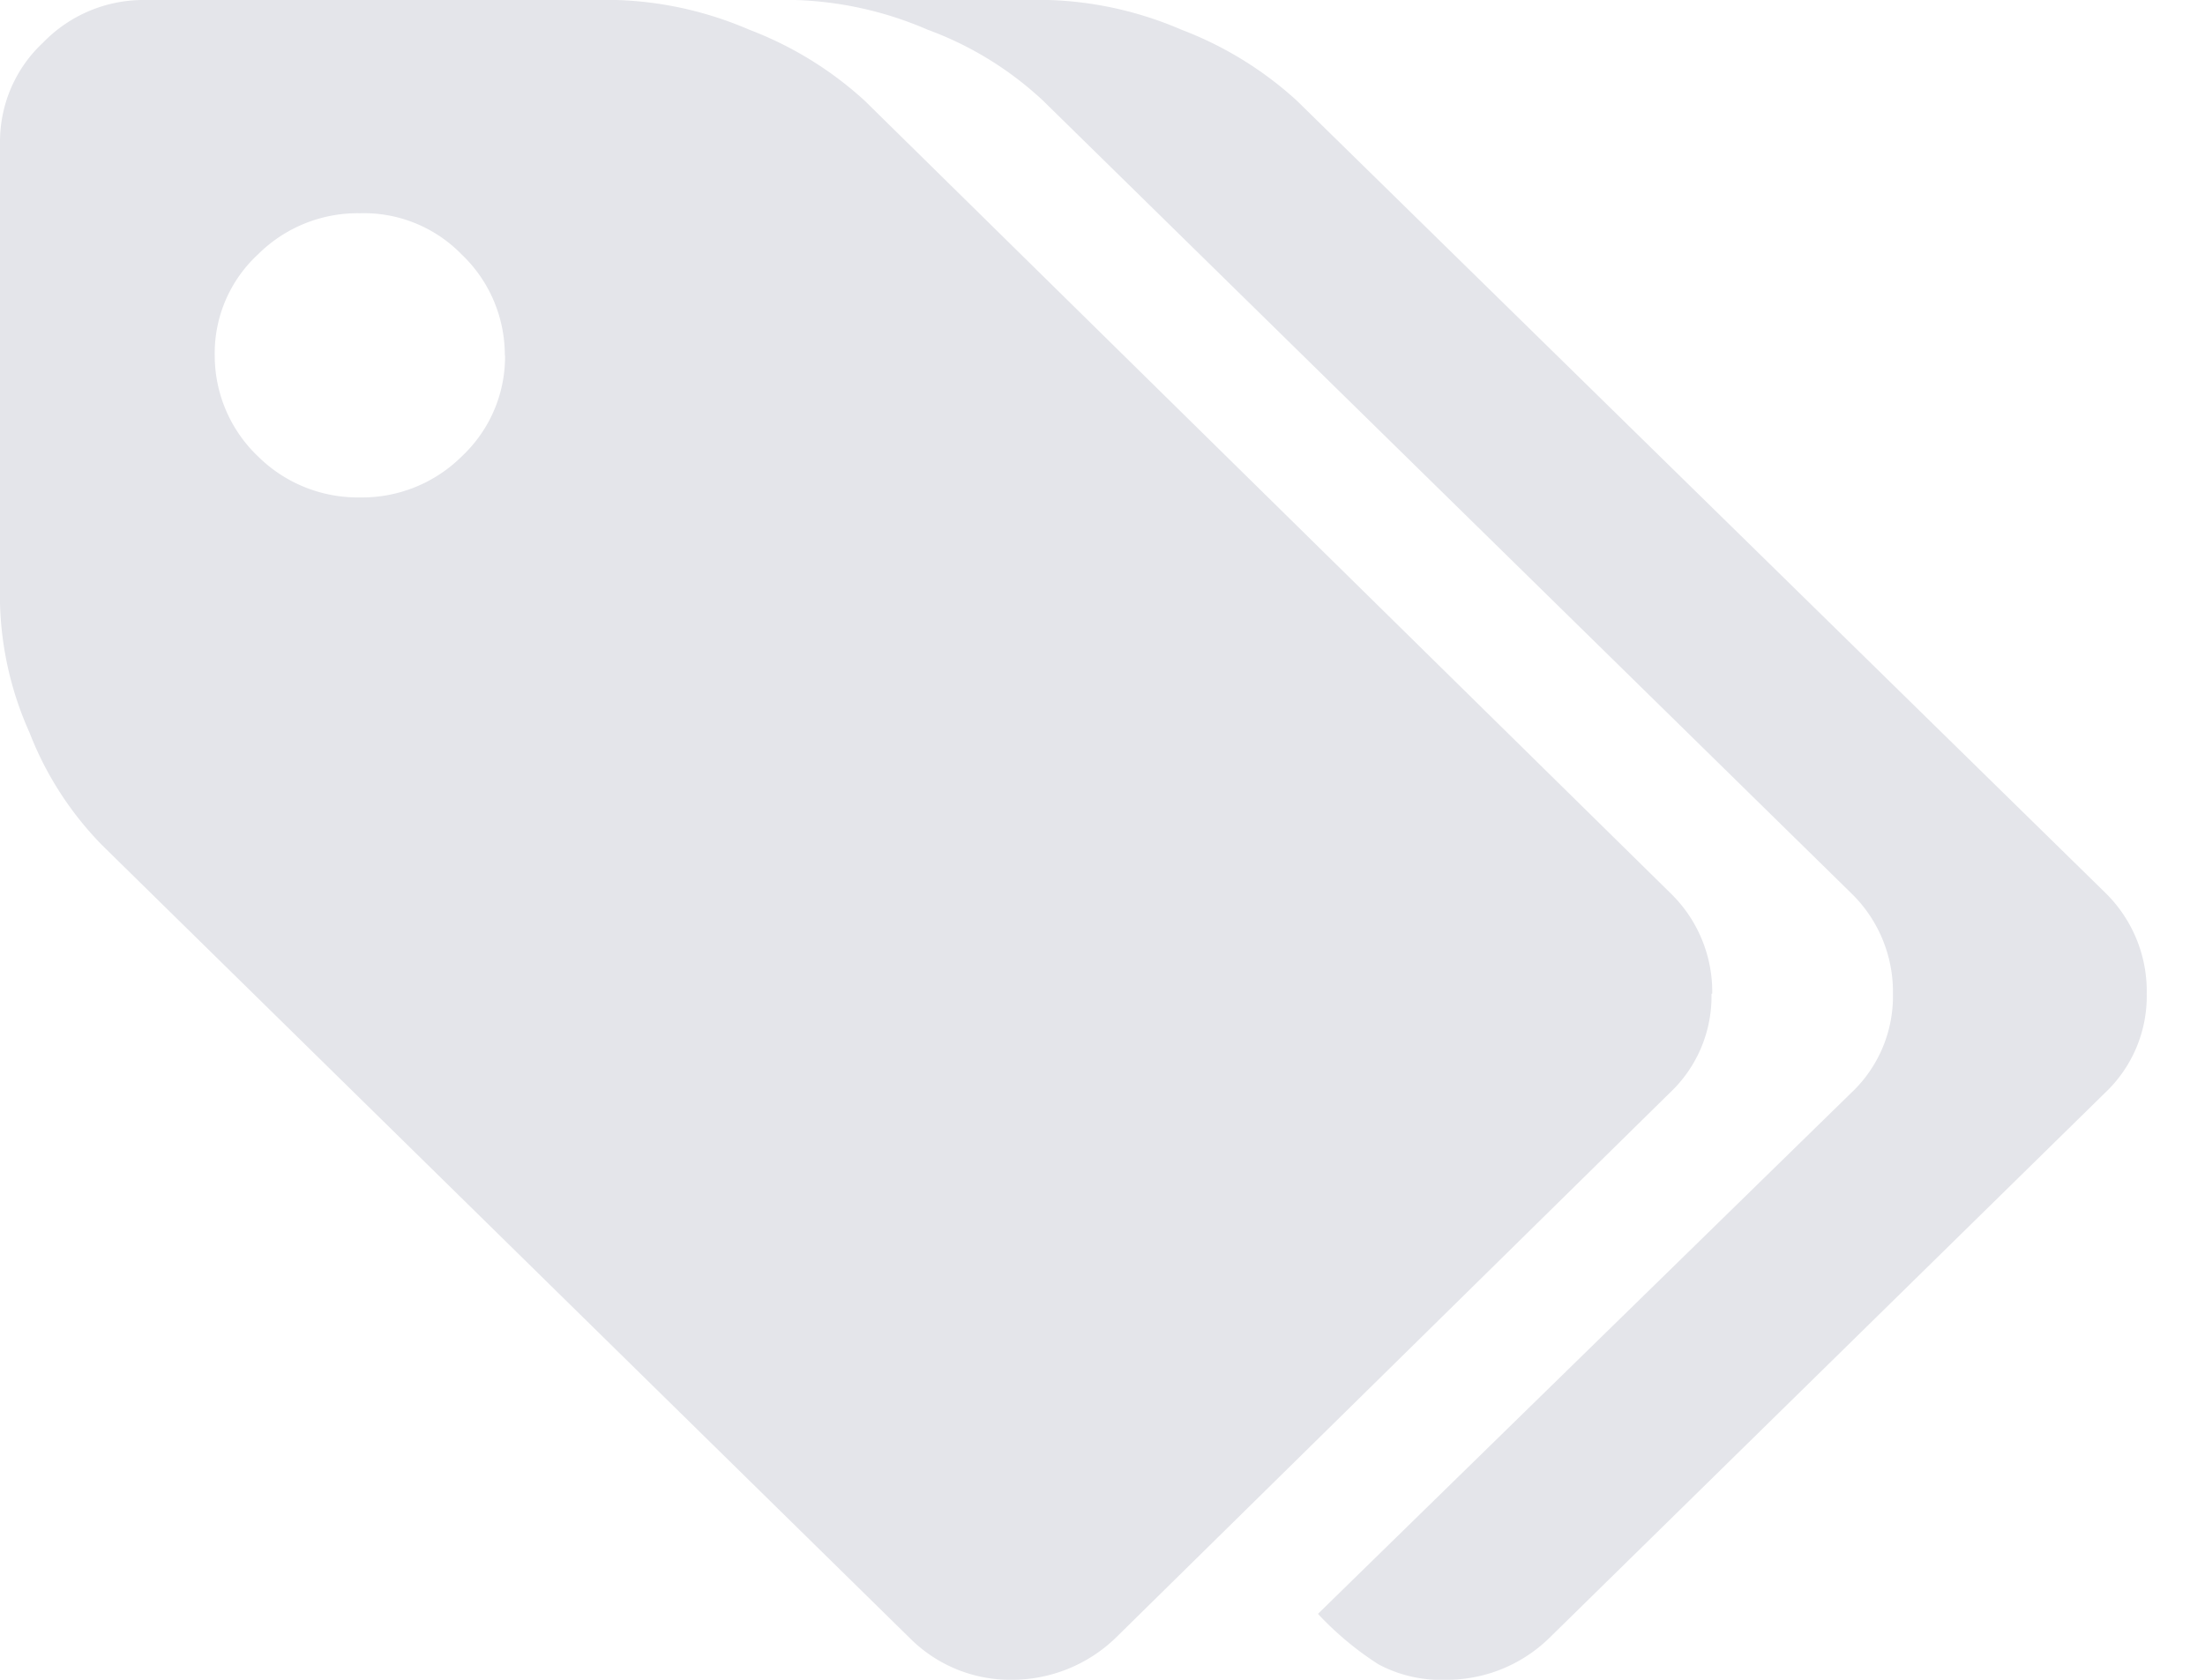 <svg xmlns="http://www.w3.org/2000/svg" width="21" height="16" viewBox="0 0 21 16">
    <path fill="#E4E5EA" fill-rule="evenodd" d="M16.3 9.465c.007.358-.138.702-.4.947l-5.28 5.194a1.424 1.424 0 0 1-.98.394 1.349 1.349 0 0 1-.972-.394L.972 8.05c-.3-.306-.535-.67-.69-1.07A3.2 3.2 0 0 1 0 5.747V1.354C-.001.994.147.651.41.406A1.33 1.33 0 0 1 1.38 0h4.49c.436.013.866.11 1.266.283.406.154.78.384 1.1.677l7.671 7.545c.26.251.405.598.4.96H16.3zM4.808 3.385c0-.363-.147-.71-.41-.96a1.3 1.3 0 0 0-.971-.394 1.346 1.346 0 0 0-.972.394 1.282 1.282 0 0 0-.41.96c0 .363.148.71.41.96.258.257.608.398.972.393.364.006.715-.136.973-.393a1.3 1.3 0 0 0 .41-.96h-.002zm15.637 6.08c.007.358-.139.702-.4.947l-5.294 5.194a1.4 1.4 0 0 1-.984.394 1.26 1.26 0 0 1-.64-.148 3 3 0 0 1-.575-.48l5.076-4.96c.262-.245.407-.589.4-.947a1.308 1.308 0 0 0-.4-.96L9.935.96a3.241 3.241 0 0 0-1.1-.677C8.435.109 8.005.013 7.57 0h2.416c.436.013.866.11 1.266.283.406.154.78.384 1.1.677l7.7 7.545c.257.252.4.6.393.96z"/>
</svg>
